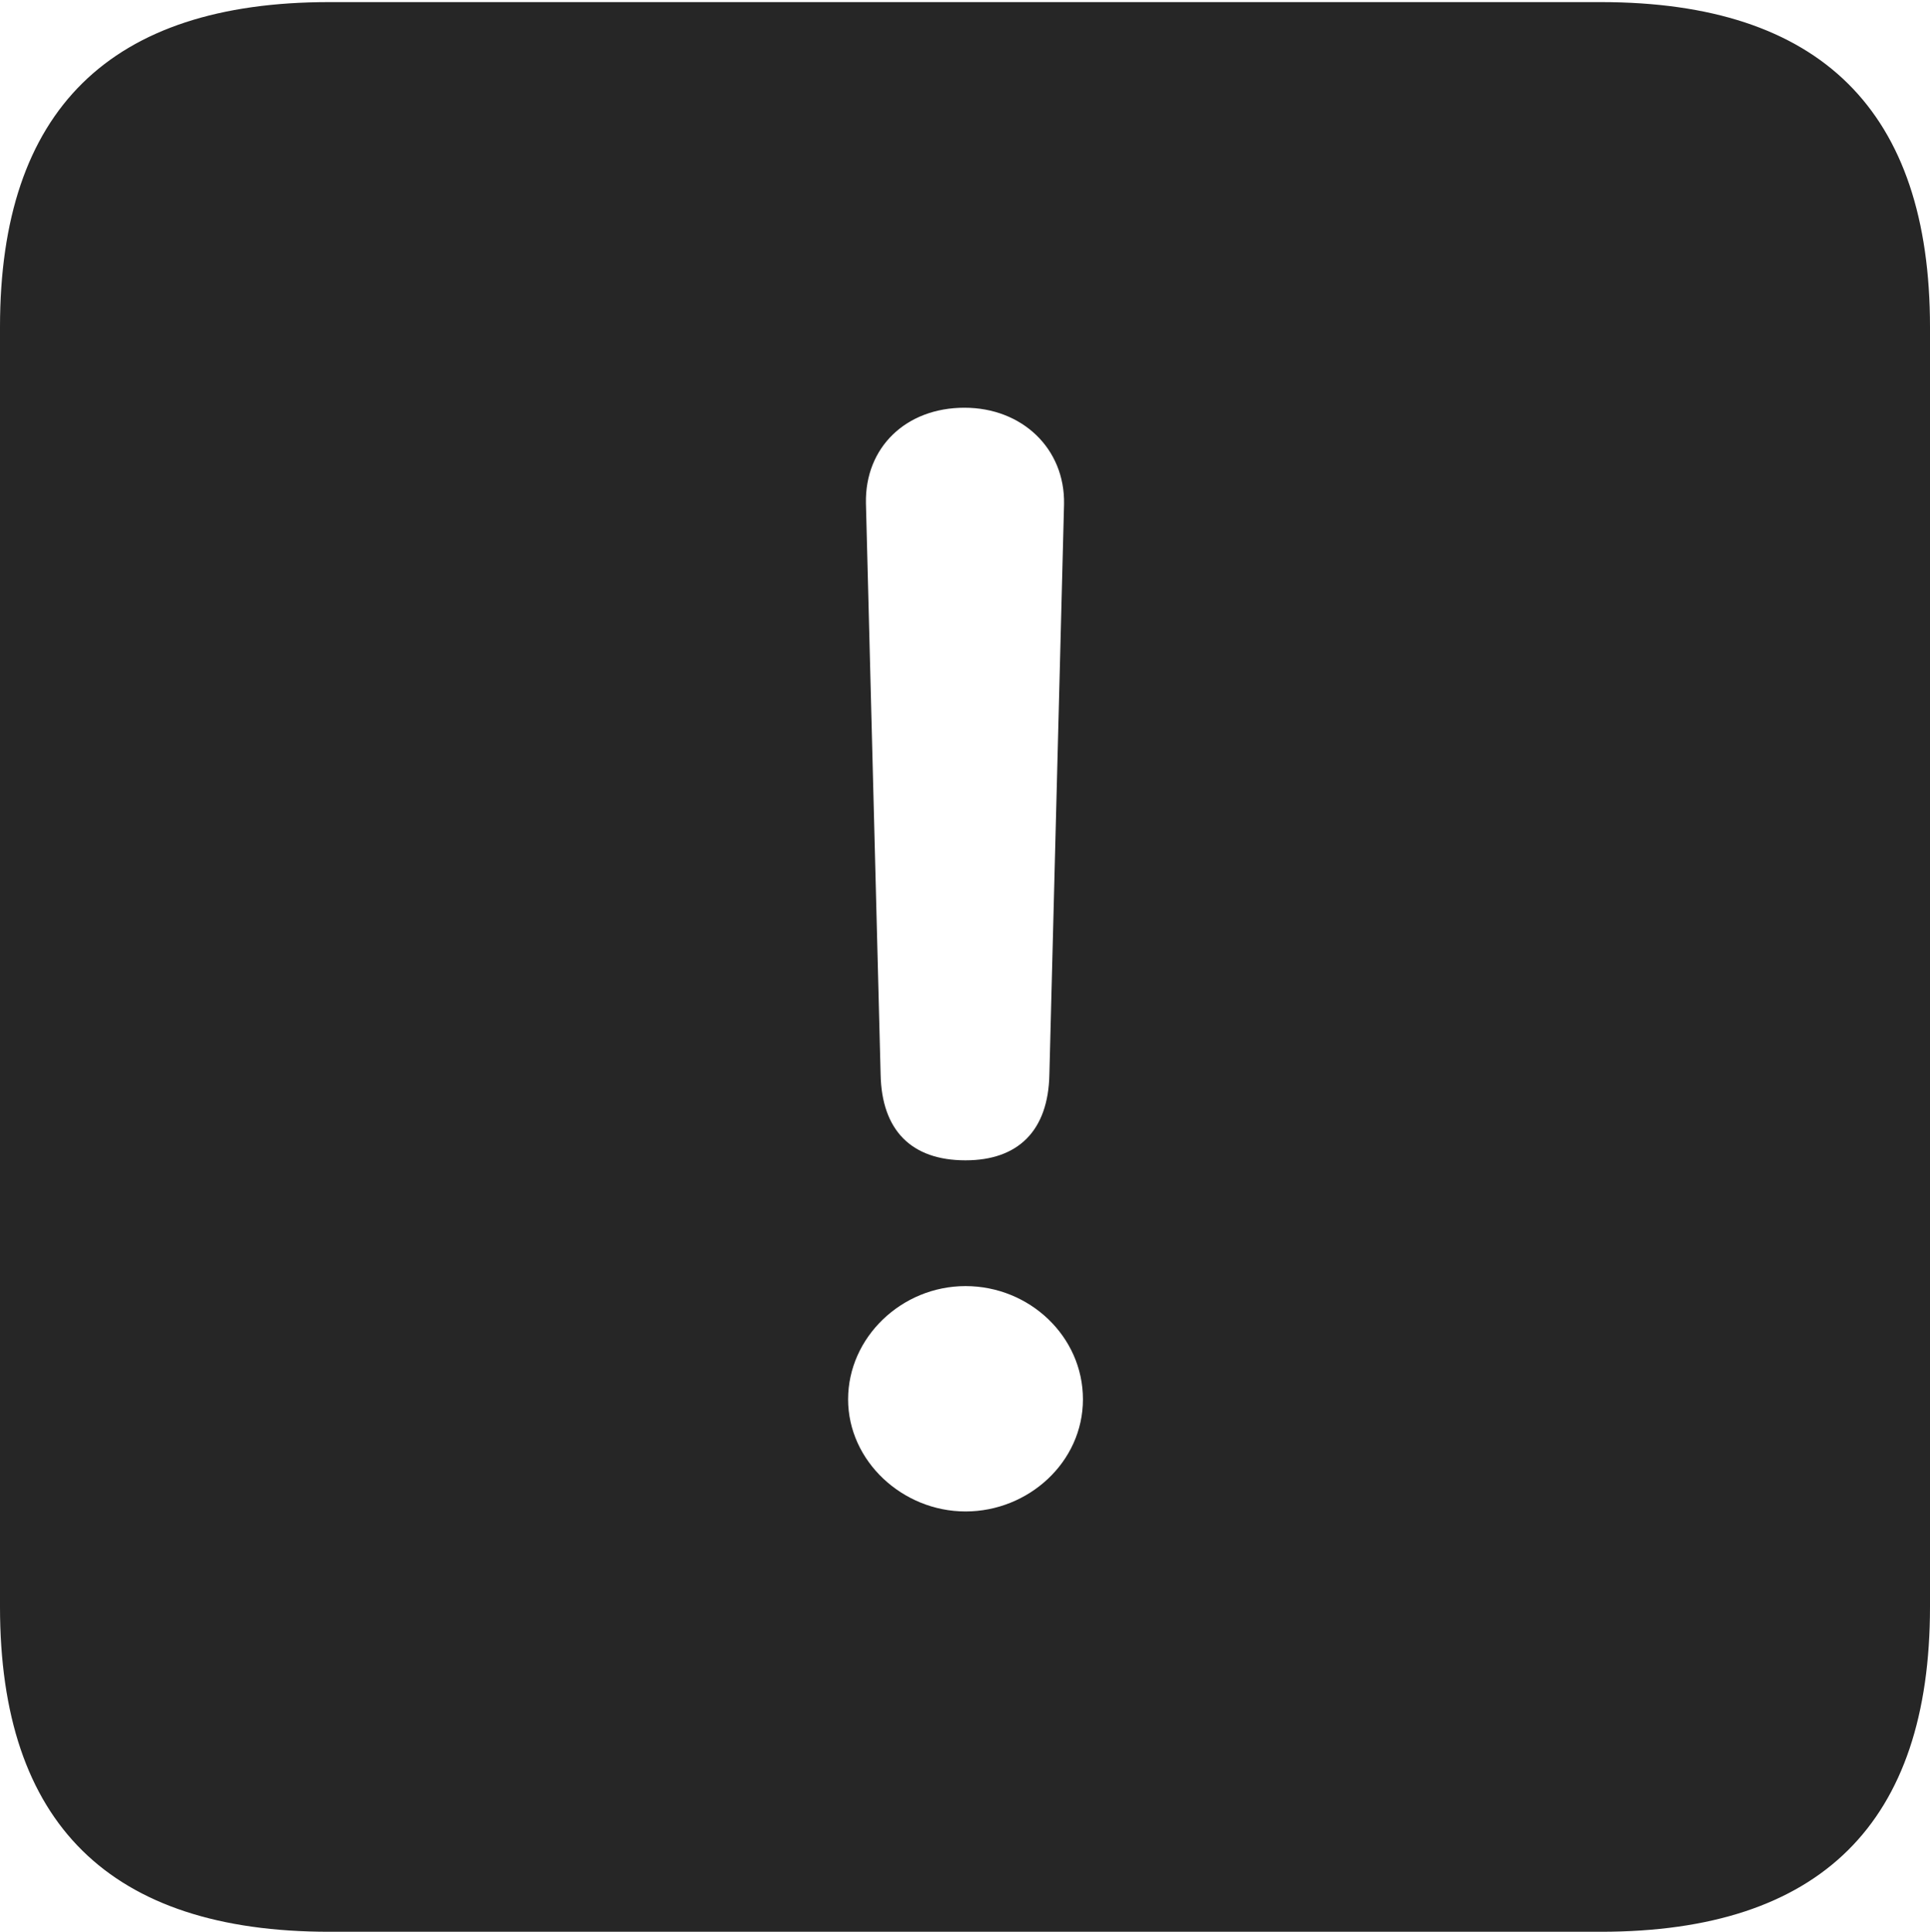 <?xml version="1.0" encoding="UTF-8"?>
<!--Generator: Apple Native CoreSVG 232.5-->
<!DOCTYPE svg
PUBLIC "-//W3C//DTD SVG 1.1//EN"
       "http://www.w3.org/Graphics/SVG/1.1/DTD/svg11.dtd">
<svg version="1.1" xmlns="http://www.w3.org/2000/svg" xmlns:xlink="http://www.w3.org/1999/xlink" width="89.893" height="89.99">
 <g>
  <rect height="89.99" opacity="0" width="89.893" x="0" y="0"/>
  <path d="M89.893 15.234L89.893 74.853C89.893 84.912 84.814 89.99 74.561 89.99L15.332 89.99C5.127 89.99 0 84.961 0 74.853L0 15.234C0 5.127 5.127 0.098 15.332 0.098L74.561 0.098C84.814 0.098 89.893 5.176 89.893 15.234ZM39.502 65.186C39.502 68.066 42.041 70.41 44.971 70.41C47.9 70.41 50.44 68.115 50.44 65.186C50.44 62.256 47.949 59.912 44.971 59.912C41.992 59.912 39.502 62.305 39.502 65.186ZM40.332 23.438L41.016 50.049C41.065 52.637 42.432 54.053 44.971 54.053C47.412 54.053 48.828 52.685 48.877 50.049L49.56 23.486C49.609 20.898 47.607 18.994 44.922 18.994C42.188 18.994 40.283 20.85 40.332 23.438Z" fill="#000000" fill-opacity="0.85"/>
 </g>
</svg>
